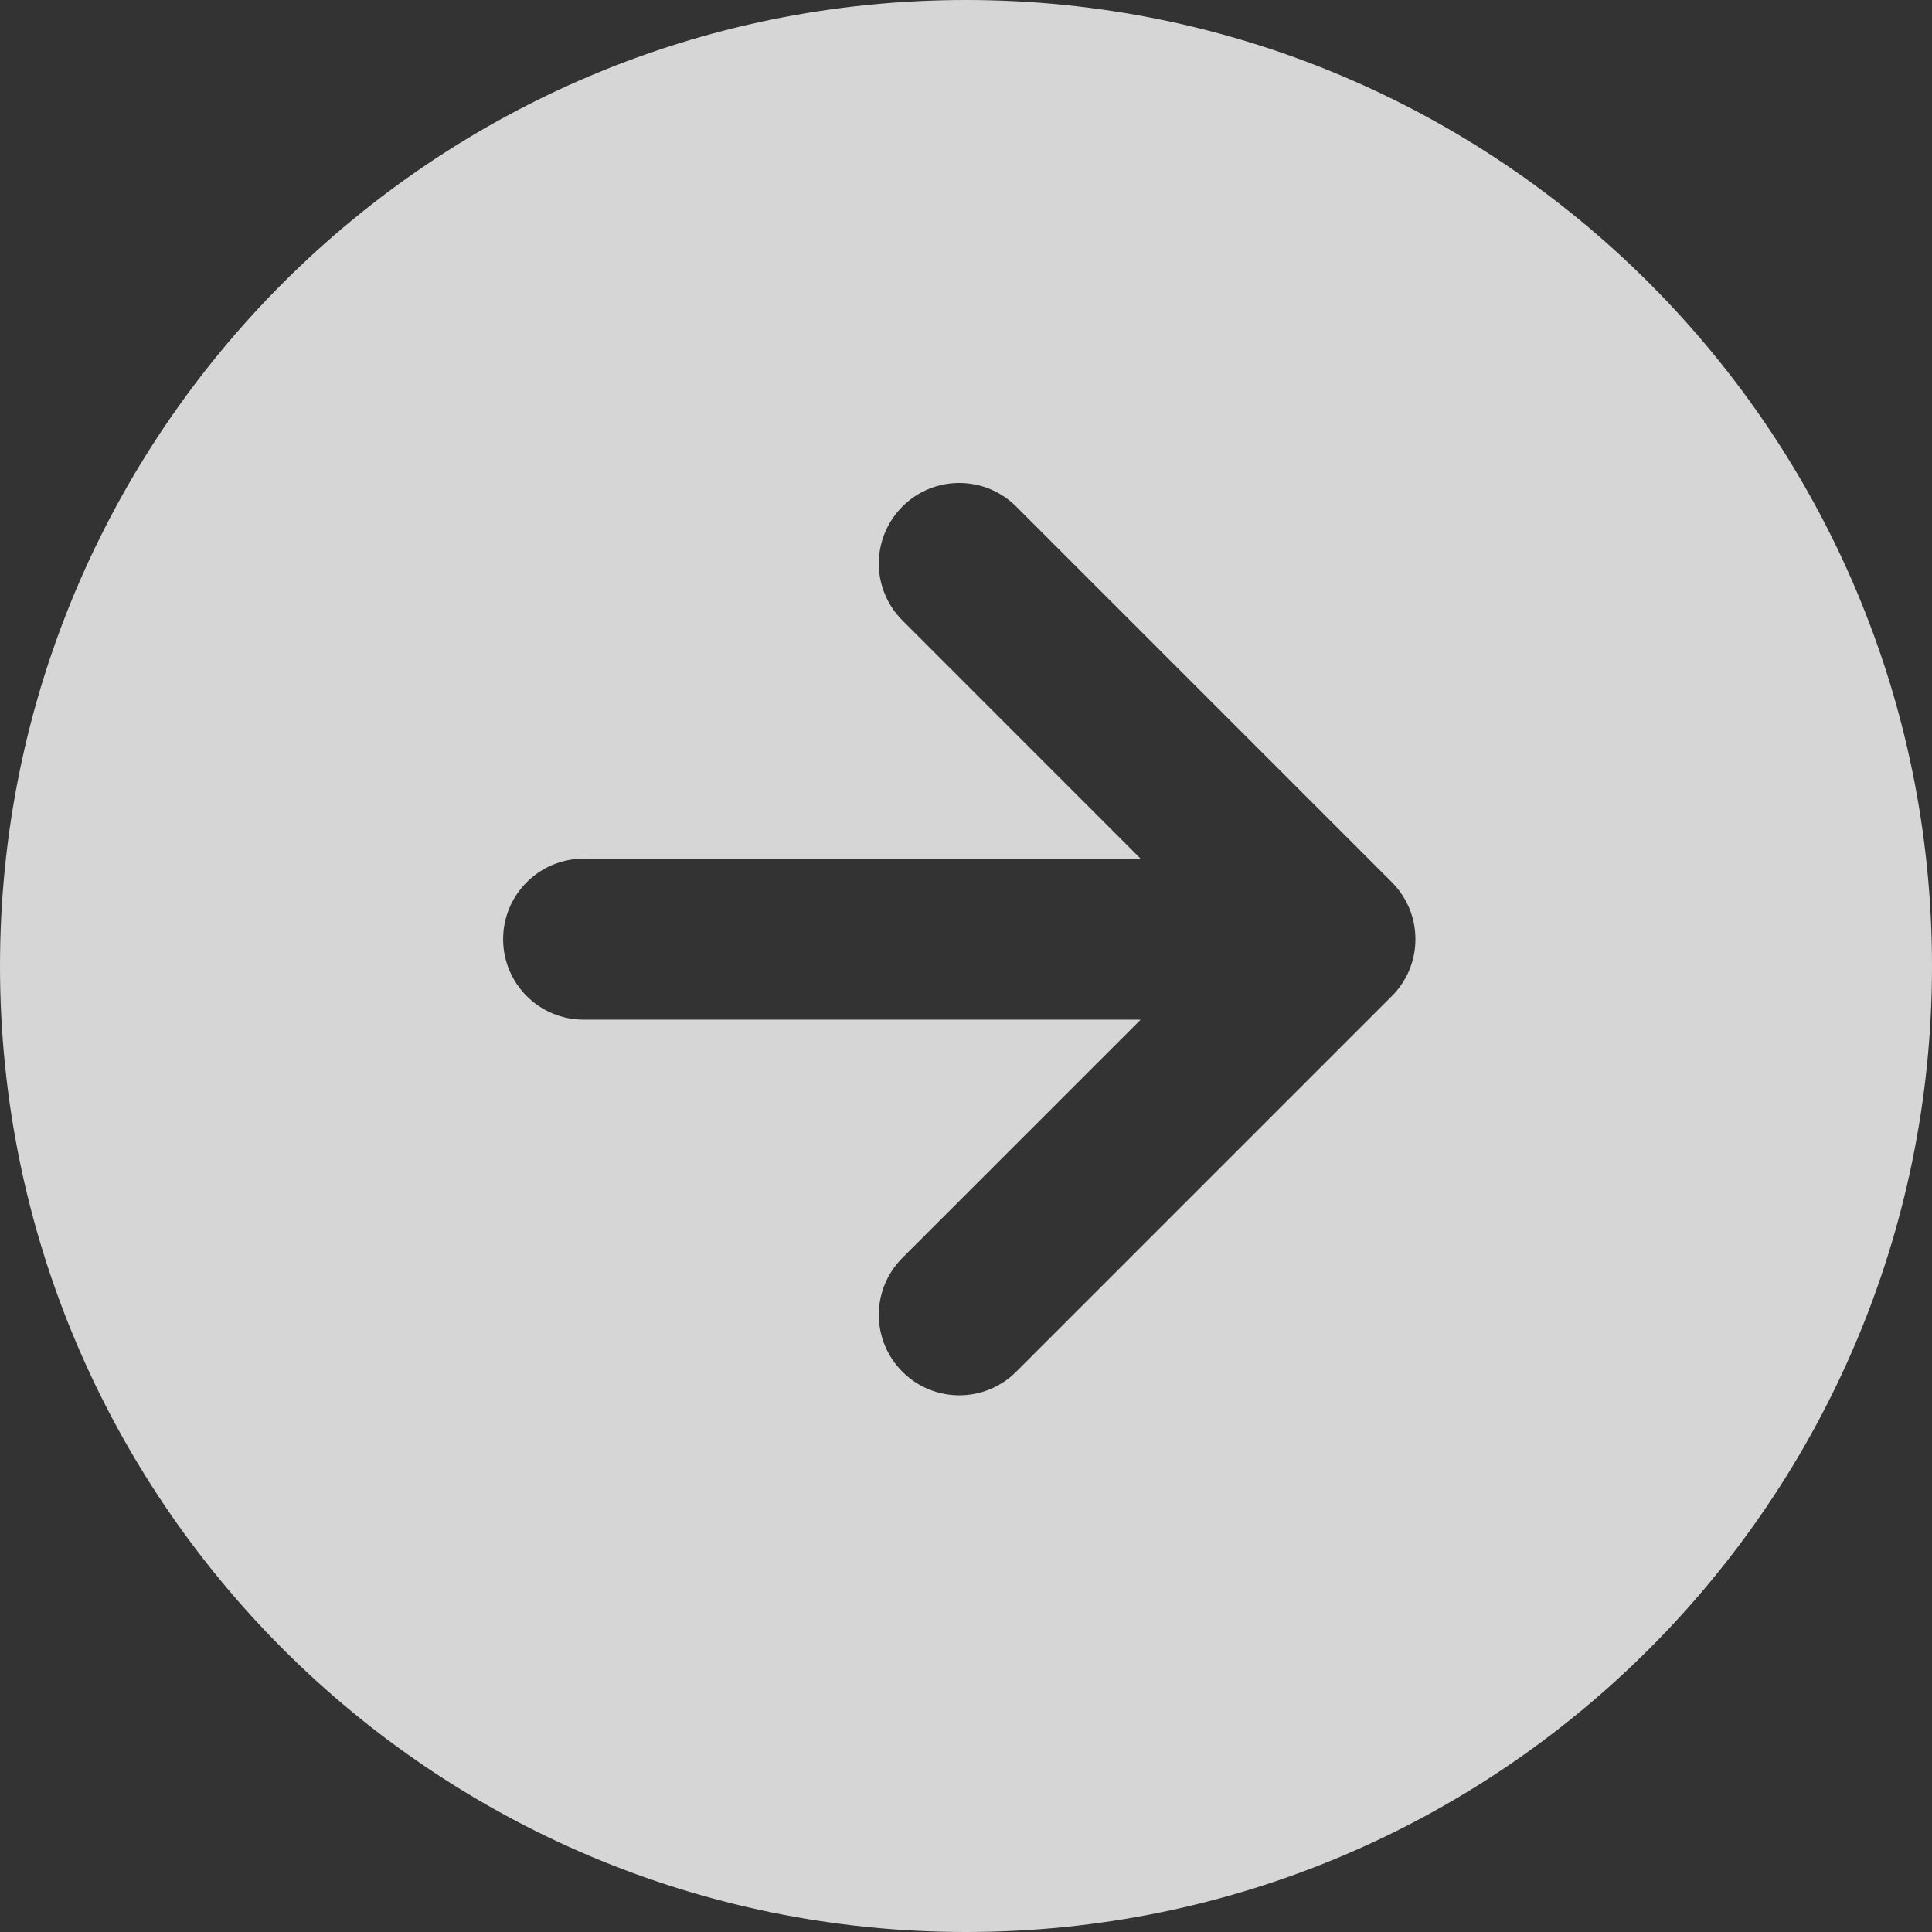<svg width="24" height="24" viewBox="0 0 24 24" fill="none" xmlns="http://www.w3.org/2000/svg">
<rect x="0" y="0" width="24" height="24" fill="#333333" stroke="none"/>
<path fill-rule="evenodd" clip-rule="evenodd" d="M12 0C5.373 0 0 5.373 0 12C0 18.627 5.373 24 12 24C18.627 24 24 18.627 24 12C24 5.373 18.627 0 12 0ZM11.21 6.293C11.6 5.902 12.233 5.902 12.624 6.293L17.285 10.954C17.306 10.975 17.327 10.997 17.346 11.02C17.403 11.087 17.45 11.16 17.486 11.237C17.549 11.367 17.583 11.513 17.583 11.667C17.583 11.82 17.549 11.964 17.488 12.094C17.451 12.172 17.403 12.246 17.345 12.315C17.326 12.337 17.306 12.358 17.285 12.379L12.624 17.04C12.233 17.431 11.6 17.431 11.21 17.04C10.819 16.65 10.819 16.017 11.21 15.626L14.169 12.667H7.25C6.698 12.667 6.25 12.219 6.25 11.667C6.25 11.114 6.698 10.667 7.25 10.667H14.169L11.21 7.707C10.819 7.317 10.819 6.683 11.21 6.293Z" fill="white" fill-opacity="0.8"/>
</svg>
